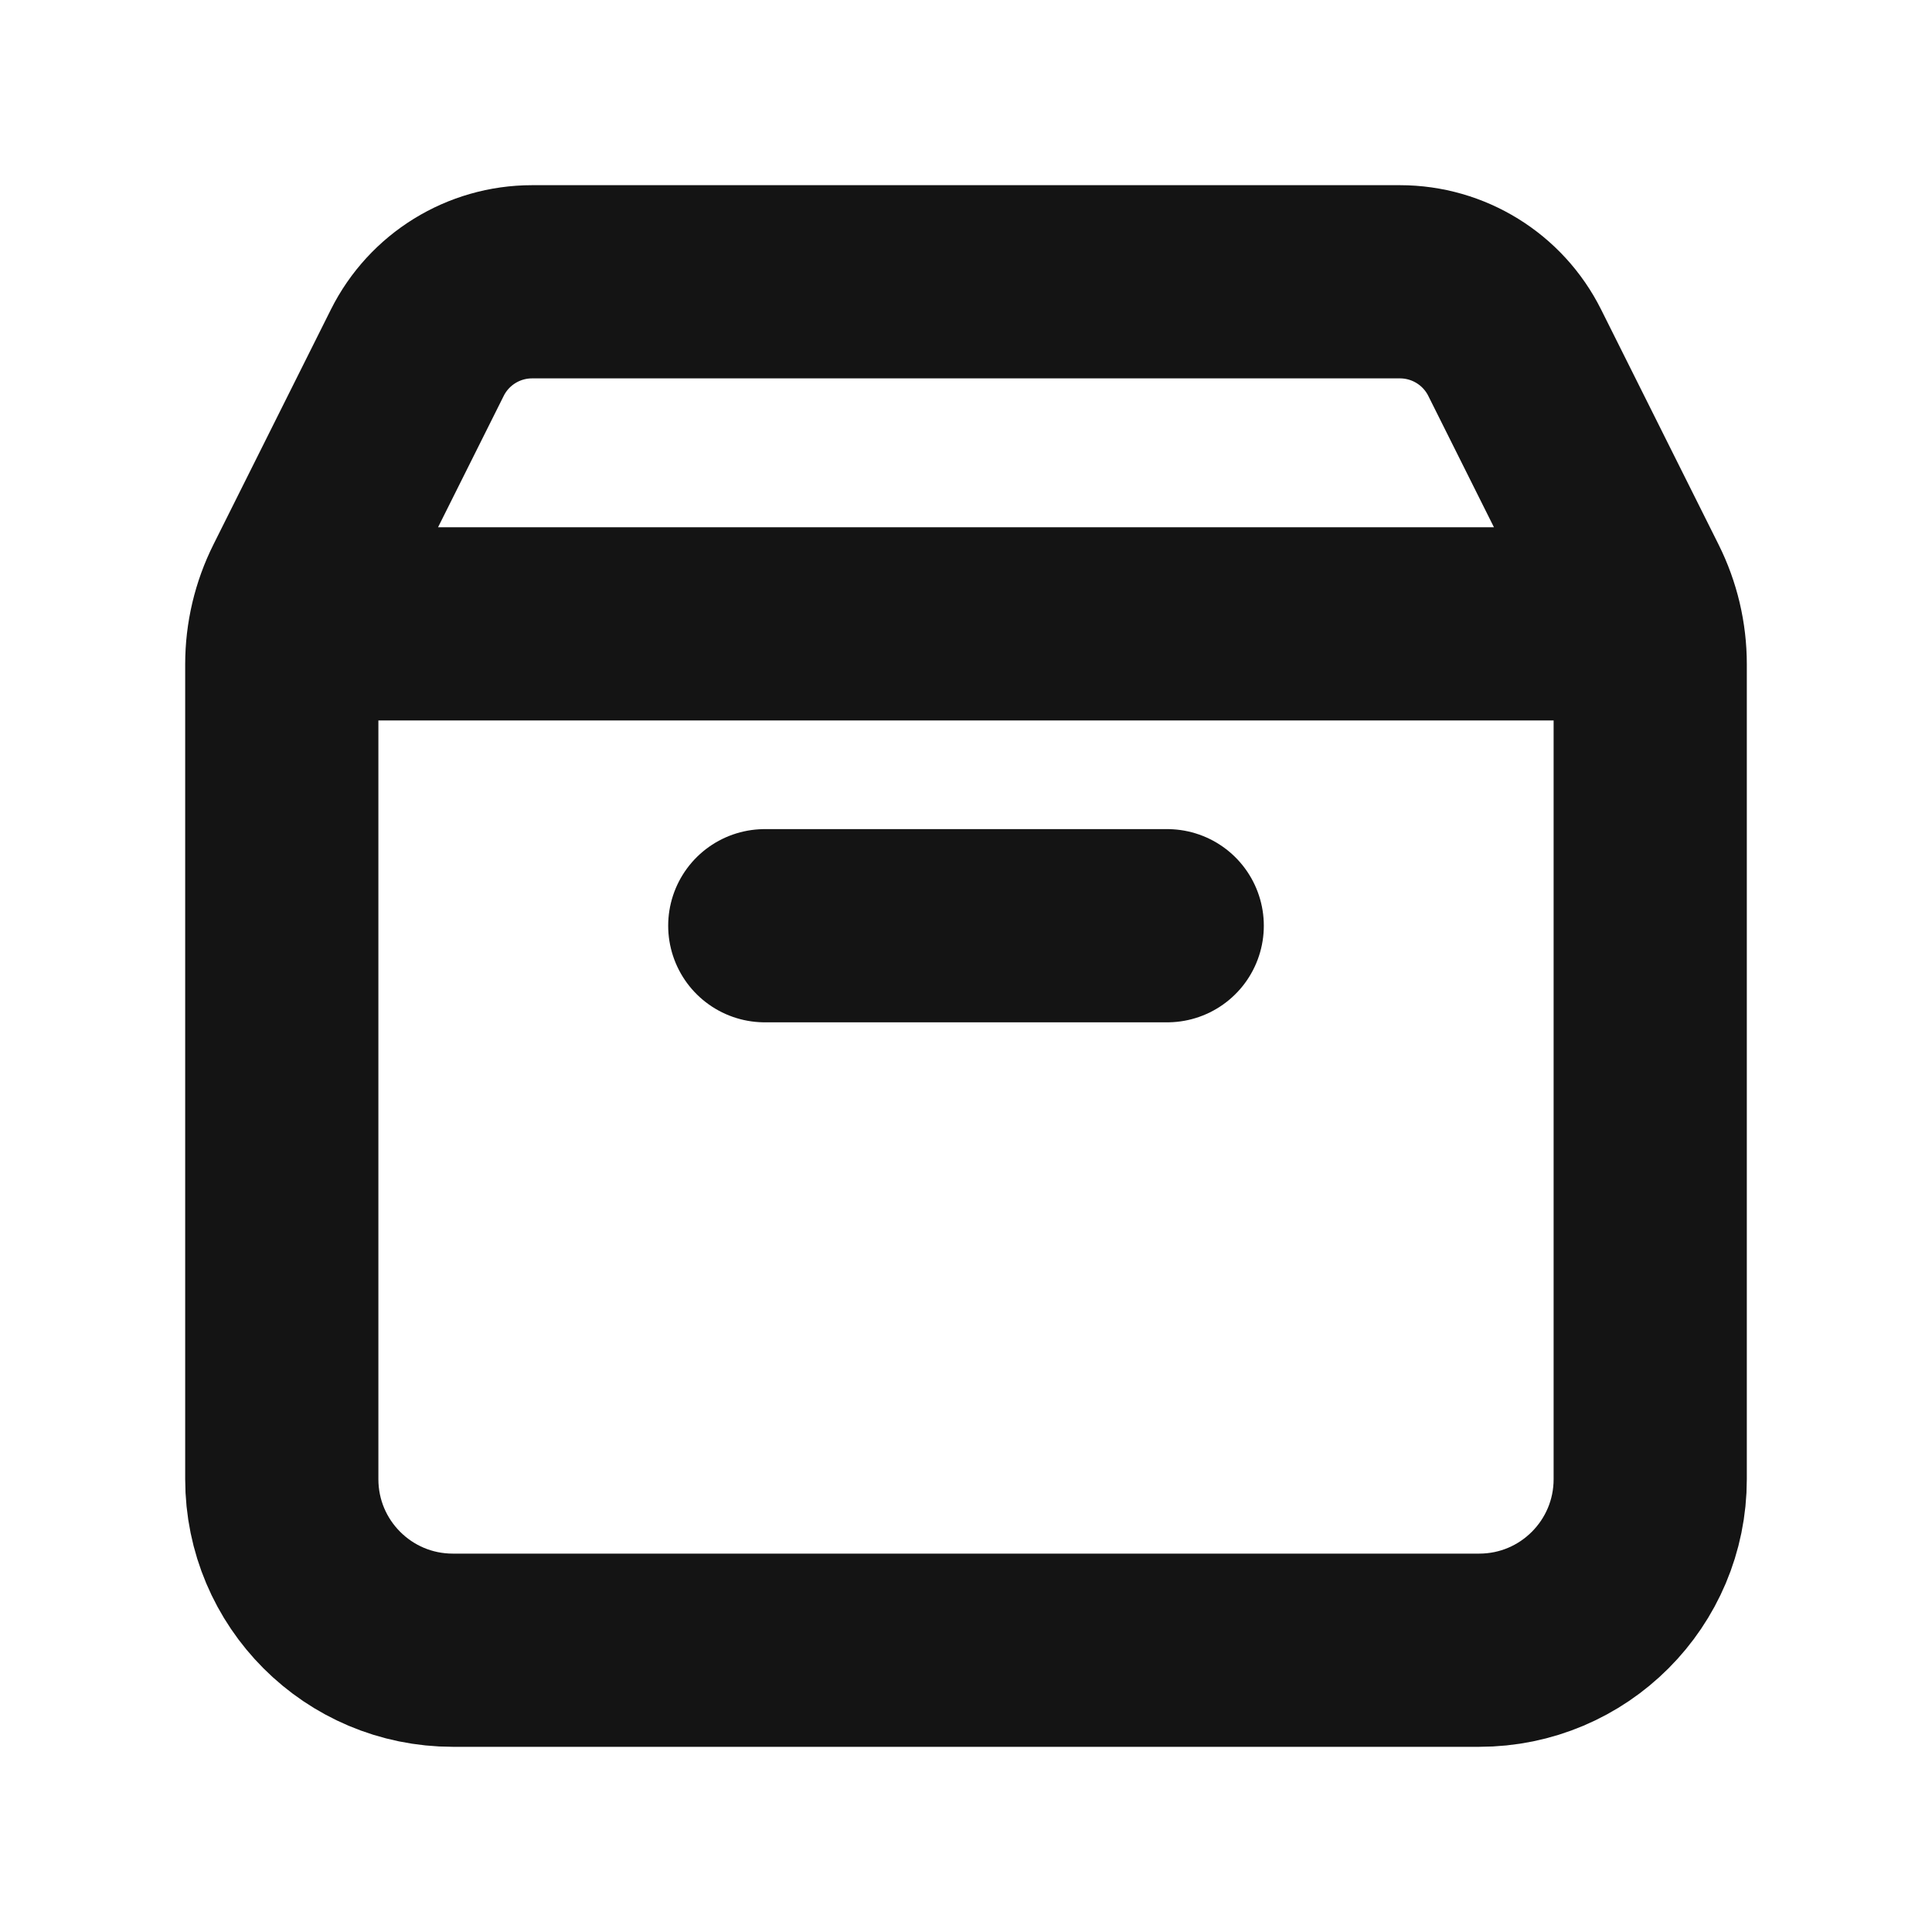 <svg width="20" height="20" viewBox="0 0 20 20" fill="none" xmlns="http://www.w3.org/2000/svg">
<path d="M17.033 6.458H2.967M12.083 9.583C10.354 9.583 7.917 9.583 7.917 9.583M17.083 6.876V15.312C17.083 16.29 16.291 17.083 15.312 17.083H4.688C3.709 17.083 2.917 16.29 2.917 15.312V6.876C2.917 6.601 2.981 6.33 3.104 6.084L4.32 3.651C4.545 3.201 5.005 2.917 5.508 2.917H14.492C14.995 2.917 15.455 3.201 15.68 3.651L16.896 6.084C17.019 6.33 17.083 6.601 17.083 6.876Z" stroke="#141414" stroke-width="2" stroke-linecap="round" stroke-linejoin="round"/>
</svg>
